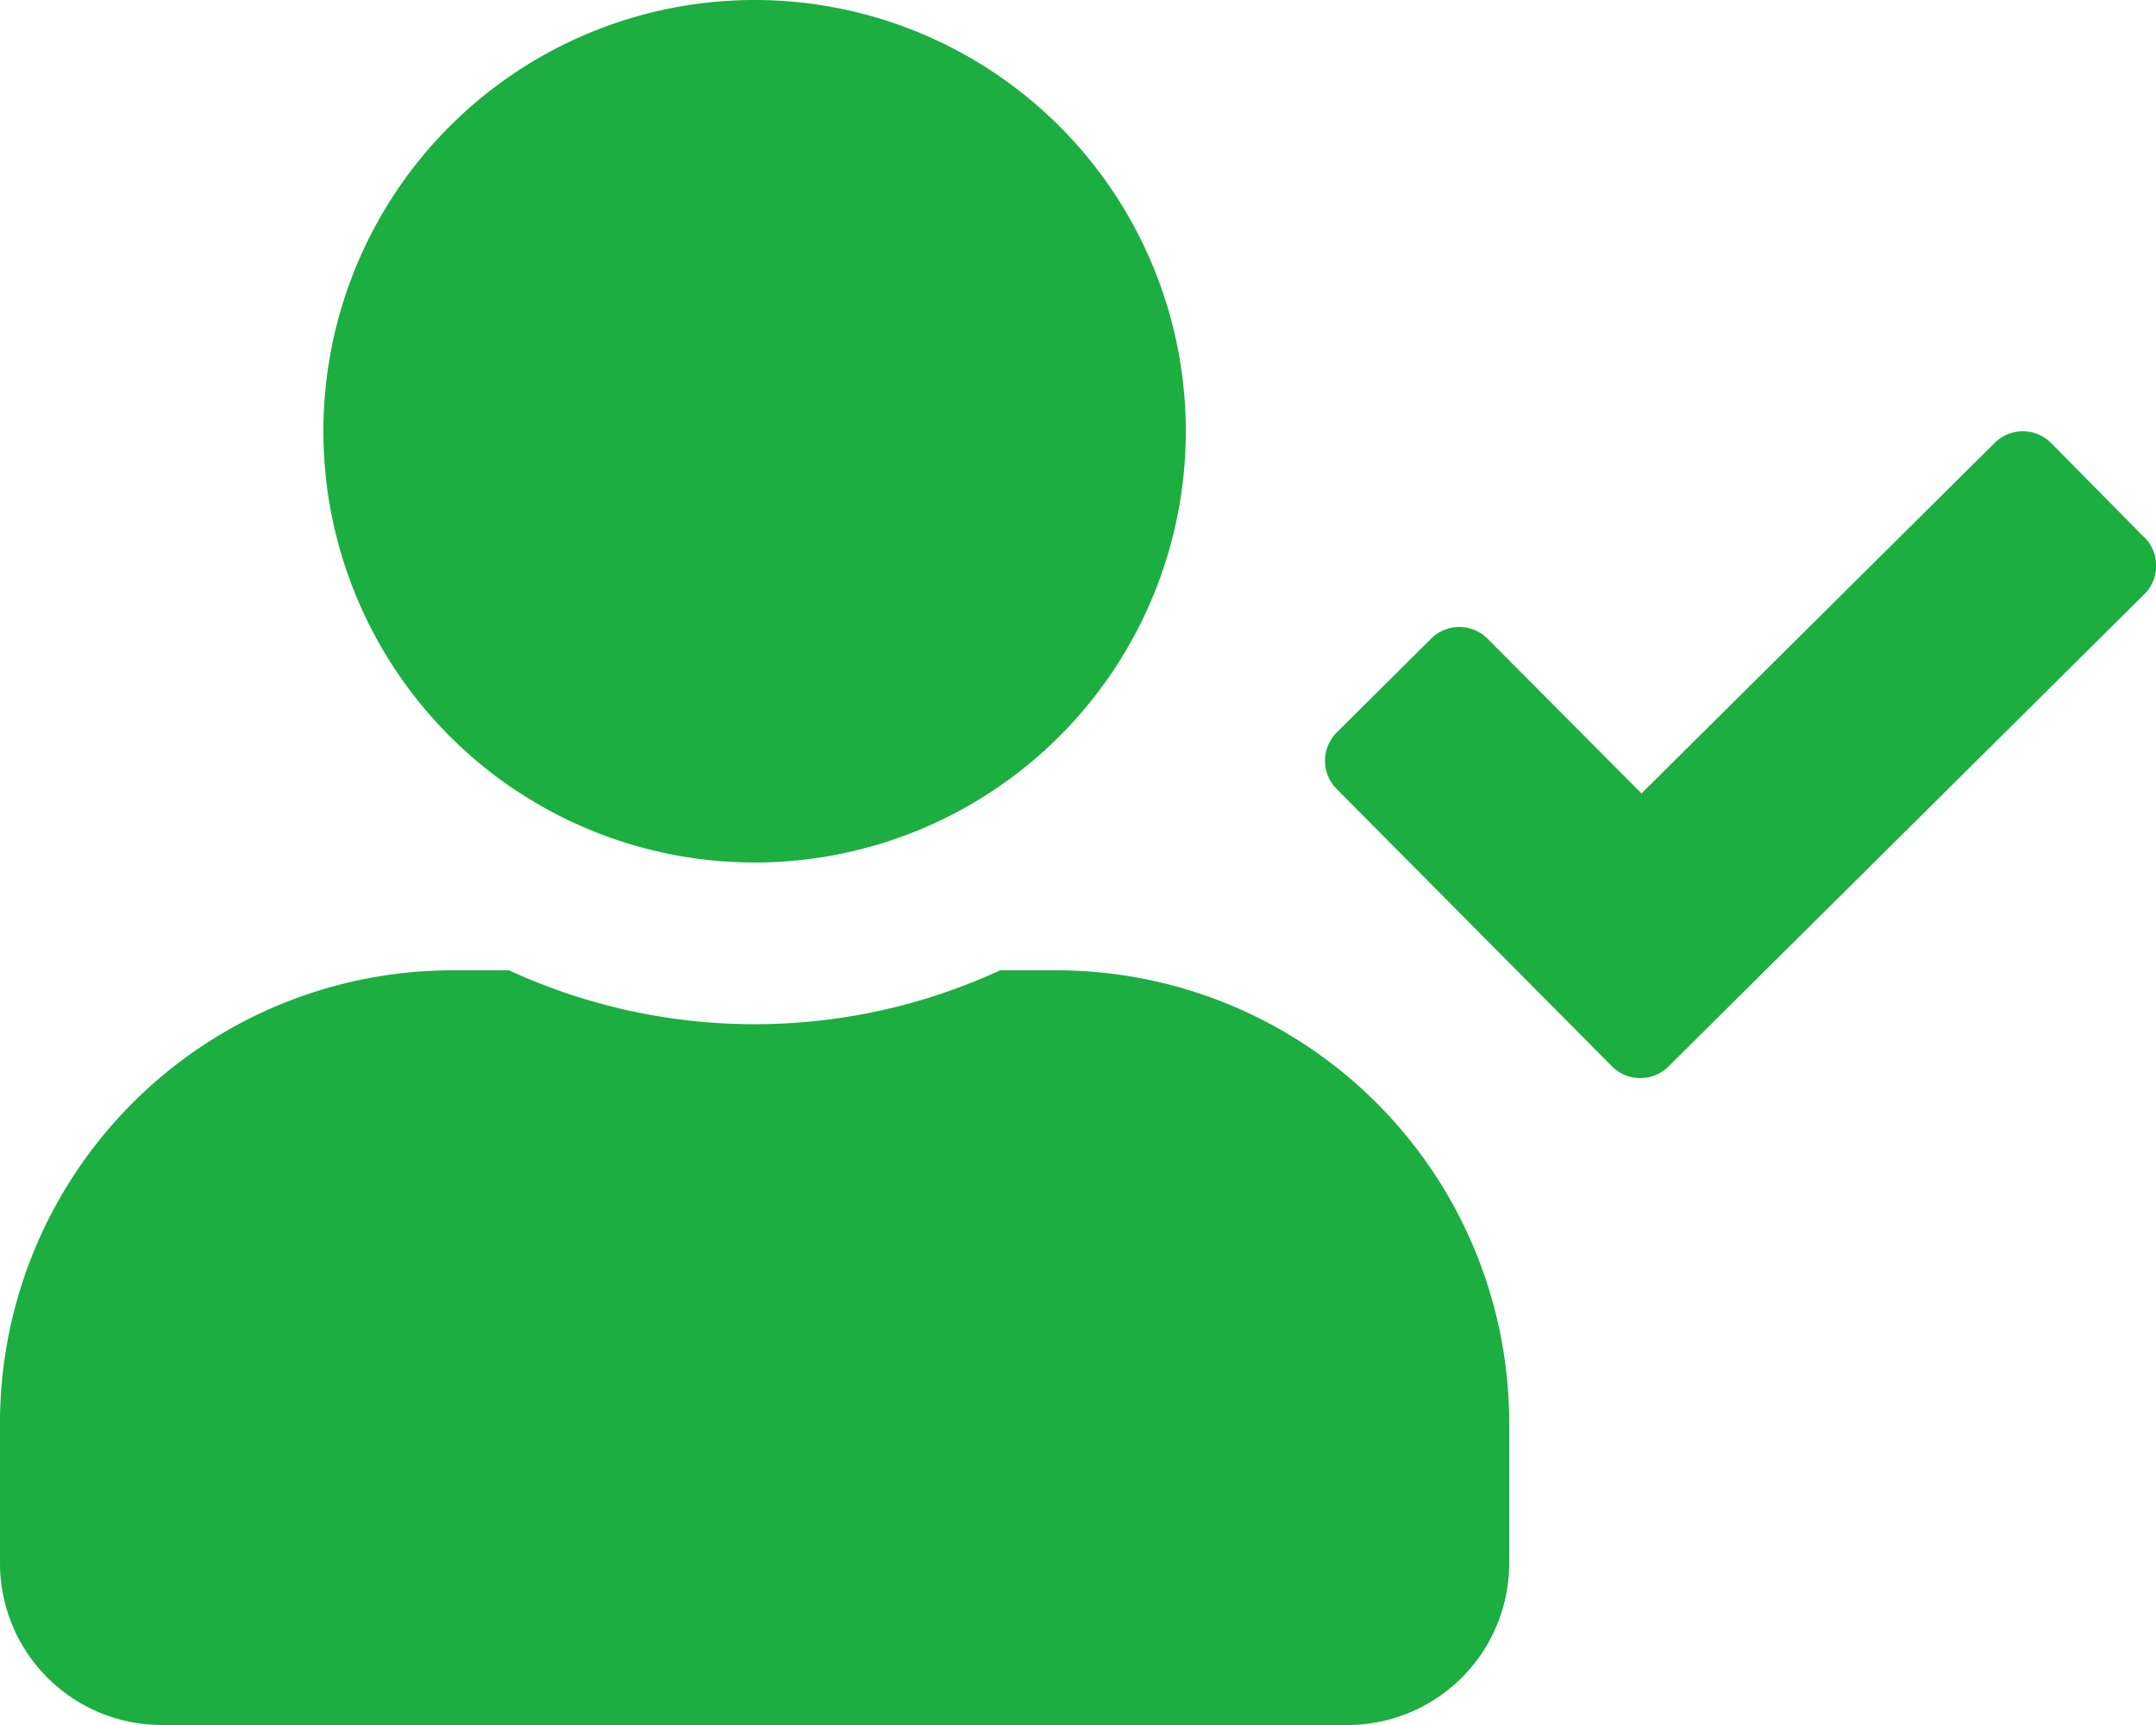 <svg id="Icon_awesome-user-check" data-name="Icon awesome-user-check" xmlns="http://www.w3.org/2000/svg" width="30" height="24" viewBox="0 0 30 24">
  <path id="Icon_awesome-user-check-2" data-name="Icon awesome-user-check" d="M10.5,12a6,6,0,1,0-6-6A6,6,0,0,0,10.5,12Zm4.2,1.5h-.783a8.16,8.16,0,0,1-6.834,0H6.3A6.3,6.3,0,0,0,0,19.8v1.95A2.251,2.251,0,0,0,2.25,24h16.5A2.251,2.251,0,0,0,21,21.75V19.8A6.3,6.3,0,0,0,14.7,13.5ZM29.841,7.481l-1.3-1.317a.556.556,0,0,0-.788,0l-4.912,4.875L20.7,8.887a.556.556,0,0,0-.788,0L18.6,10.191a.556.556,0,0,0,0,.787l3.83,3.858a.556.556,0,0,0,.788,0l6.623-6.572a.56.56,0,0,0,0-.787Z" fill="#1cae40"/>
</svg>
